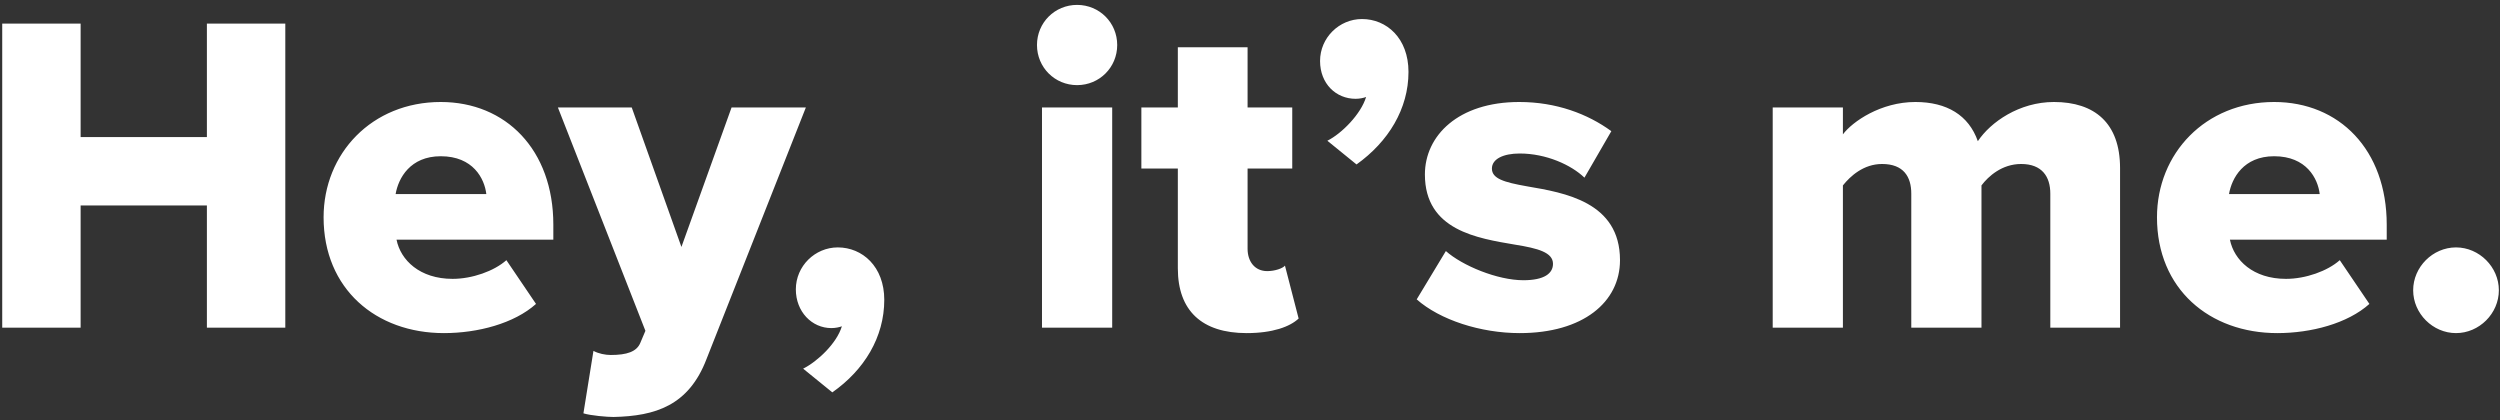 <?xml version="1.0" encoding="UTF-8" standalone="no"?>
<svg width="351px" height="59px" viewBox="0 0 351 59" version="1.1" xmlns="http://www.w3.org/2000/svg" xmlns:xlink="http://www.w3.org/1999/xlink">
    <rect x="0" y="0" width="351" height="59" fill="#333333" stroke="none"/>
    <!-- Generator: Sketch 45.1 (43504) - http://www.bohemiancoding.com/sketch -->
    <title>Hey, it’s me.</title>
    <desc>Created with Sketch.</desc>
    <defs></defs>
    <g id="v4" stroke="none" stroke-width="1" fill="none" fill-rule="evenodd">
        <g id="Home" transform="translate(-1085, -156)" fill="#FFFFFF">
            <g id="Logo" transform="translate(1085, 156)">
                <path d="M29.048,46 L40.056,46 L40.056,3.312 L29.048,3.312 L29.048,19.248 L11.32,19.248 L11.32,3.312 L0.312,3.312 L0.312,46 L11.32,46 L11.32,28.848 L29.048,28.848 L29.048,46 Z M45.432,30.512 C45.432,21.552 52.216,14.32 61.88,14.32 C71.032,14.32 77.688,21.04 77.688,31.536 L77.688,33.648 L55.672,33.648 C56.248,36.528 58.936,39.152 63.544,39.152 C66.296,39.152 69.368,38.064 71.096,36.528 L75.256,42.672 C72.184,45.424 67.064,46.768 62.328,46.768 C52.792,46.768 45.432,40.56 45.432,30.512 Z M61.88,21.936 C57.592,21.936 55.928,25.008 55.544,27.248 L68.28,27.248 C68.024,25.072 66.424,21.936 61.88,21.936 Z M83.32,49.264 C84.024,49.648 84.984,49.84 85.752,49.84 C87.992,49.84 89.4,49.392 89.912,48.112 L90.616,46.448 L78.328,15.088 L88.696,15.088 L95.672,34.672 L102.712,15.088 L113.144,15.088 L99.192,50.416 C96.696,56.944 92.024,58.416 86.136,58.544 C85.24,58.544 82.936,58.352 81.912,58.032 L83.32,49.264 Z M116.856,55.088 L112.76,51.76 C114.808,50.736 117.496,48.176 118.2,45.808 C117.88,45.936 117.304,46.064 116.728,46.064 C113.976,46.064 111.736,43.76 111.736,40.624 C111.736,37.36 114.424,34.736 117.624,34.736 C121.08,34.736 124.152,37.424 124.152,42.096 C124.152,47.344 121.336,51.952 116.856,55.088 Z M151.224,11.952 C154.36,11.952 156.856,9.456 156.856,6.32 C156.856,3.184 154.36,0.688 151.224,0.688 C148.088,0.688 145.592,3.184 145.592,6.32 C145.592,9.456 148.088,11.952 151.224,11.952 Z M146.296,46 L156.152,46 L156.152,15.088 L146.296,15.088 L146.296,46 Z M175.032,46.768 C178.68,46.768 181.112,45.872 182.328,44.72 L180.408,37.296 C180.088,37.68 179,38.064 177.912,38.064 C176.184,38.064 175.16,36.72 175.16,34.928 L175.16,23.664 L181.432,23.664 L181.432,15.088 L175.16,15.088 L175.16,6.64 L165.368,6.64 L165.368,15.088 L160.248,15.088 L160.248,23.664 L165.368,23.664 L165.368,37.68 C165.368,43.632 168.76,46.768 175.032,46.768 Z M190.456,23.088 C194.936,19.888 197.752,15.28 197.752,10.096 C197.752,5.36 194.68,2.672 191.224,2.672 C188.024,2.672 185.336,5.296 185.336,8.56 C185.336,11.76 187.576,13.872 190.328,13.872 C190.904,13.872 191.48,13.744 191.8,13.616 C191.096,15.984 188.408,18.736 186.36,19.76 L190.456,23.088 Z M198.904,42.032 C202.168,44.912 207.864,46.768 213.368,46.768 C222.264,46.768 227.448,42.416 227.448,36.528 C227.448,28.336 219.64,27.056 214.392,26.16 C211.128,25.584 209.464,25.072 209.464,23.664 C209.464,22.32 211.064,21.552 213.368,21.552 C217.08,21.552 220.6,23.152 222.456,24.944 L226.232,18.416 C222.904,15.984 218.488,14.32 213.304,14.32 C204.728,14.32 200.056,19.056 200.056,24.496 C200.056,32.368 207.48,33.456 212.728,34.352 C215.928,34.864 218.04,35.44 218.04,37.04 C218.04,38.384 216.824,39.344 213.88,39.344 C210.232,39.344 205.304,37.296 203,35.248 L198.904,42.032 Z M287.864,46 L297.656,46 L297.656,23.6 C297.656,17.264 294.072,14.32 288.376,14.32 C283.512,14.32 279.48,17.136 277.688,19.824 C276.408,16.176 273.336,14.32 268.92,14.32 C264.056,14.32 260.088,17.072 258.744,18.864 L258.744,15.088 L248.888,15.088 L248.888,46 L258.744,46 L258.744,26.032 C259.768,24.752 261.624,23.024 264.248,23.024 C267.256,23.024 268.344,24.816 268.344,27.184 L268.344,46 L278.2,46 L278.2,26.032 C279.16,24.752 281.08,23.024 283.768,23.024 C286.712,23.024 287.864,24.816 287.864,27.184 L287.864,46 Z M302.84,30.512 C302.84,21.552 309.624,14.32 319.288,14.32 C328.44,14.32 335.096,21.04 335.096,31.536 L335.096,33.648 L313.08,33.648 C313.656,36.528 316.344,39.152 320.952,39.152 C323.704,39.152 326.776,38.064 328.504,36.528 L332.664,42.672 C329.592,45.424 324.472,46.768 319.736,46.768 C310.2,46.768 302.84,40.56 302.84,30.512 Z M319.288,21.936 C315,21.936 313.336,25.008 312.952,27.248 L325.688,27.248 C325.432,25.072 323.832,21.936 319.288,21.936 Z M338.808,40.752 C338.808,44.016 341.56,46.768 344.824,46.768 C348.088,46.768 350.84,44.016 350.84,40.752 C350.84,37.488 348.088,34.736 344.824,34.736 C341.56,34.736 338.808,37.488 338.808,40.752 Z" id="Hey,-it’s-me."></path>
            </g>
        </g>
    </g>
</svg>